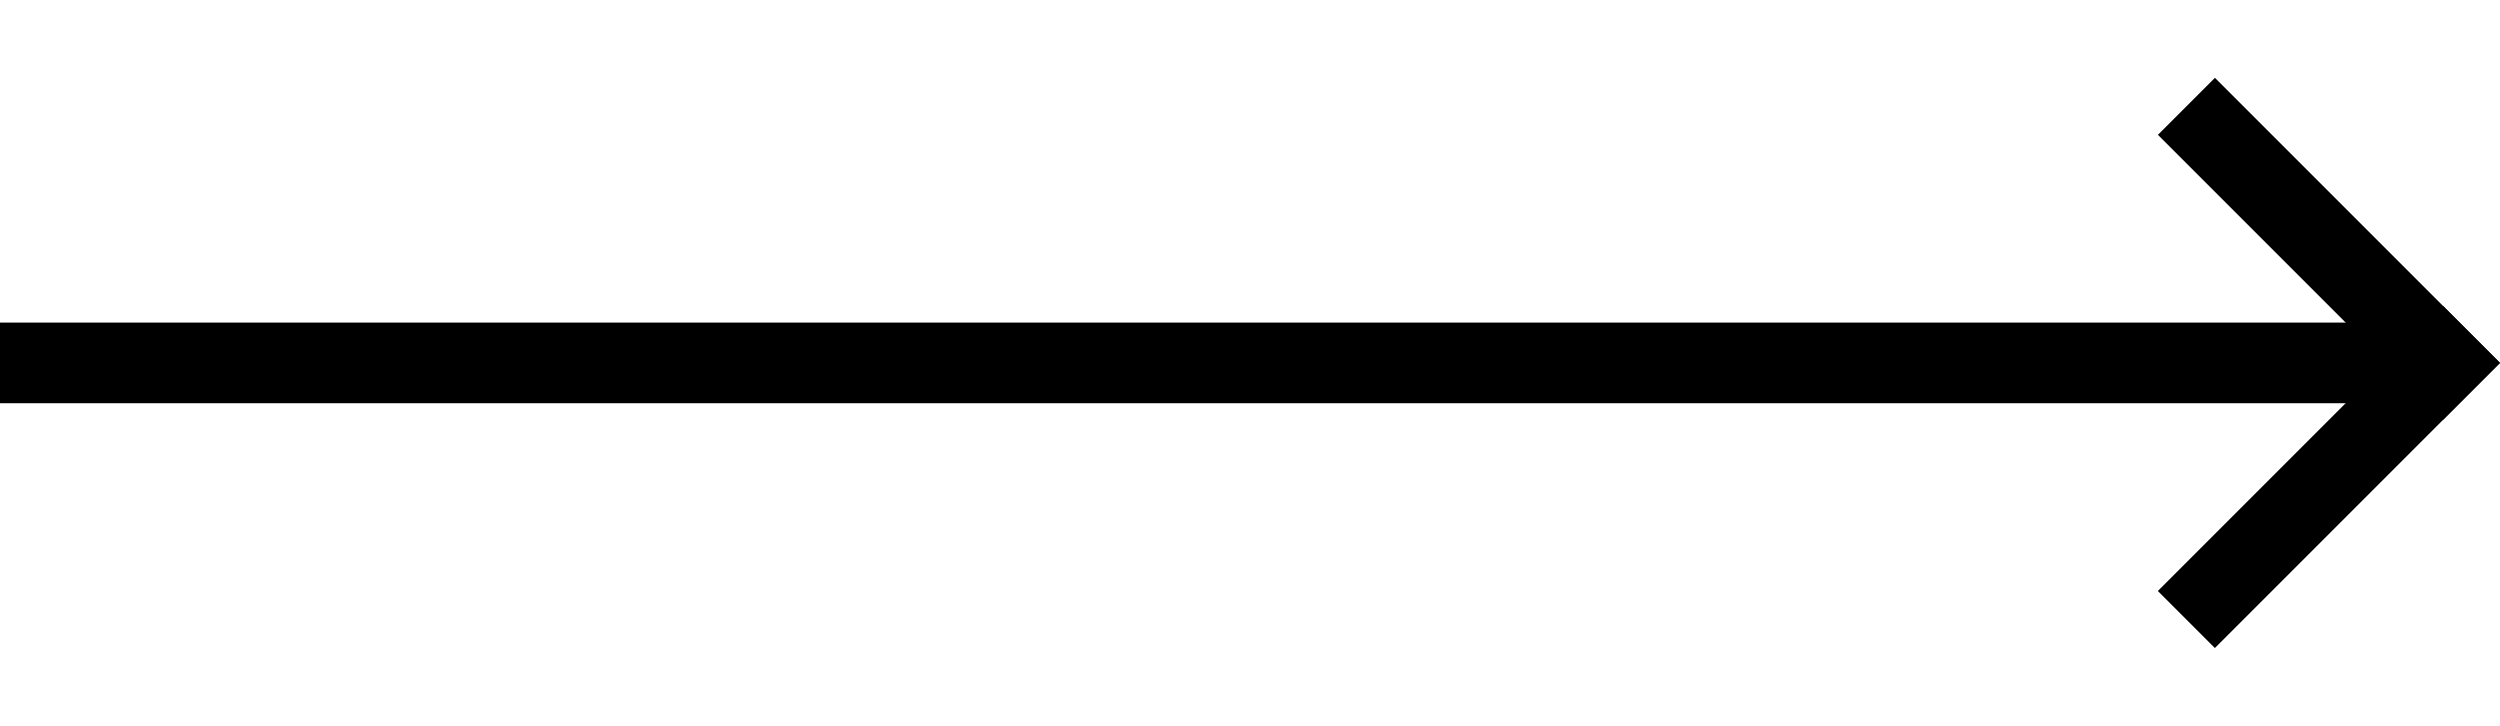 <svg width="31" height="9" viewBox="0 0 31 9" fill="none" xmlns="http://www.w3.org/2000/svg">
<rect y="4" width="30" height="1" fill="black"/>
<rect width="5" height="1" transform="matrix(-0.707 -0.707 -0.707 0.707 31 4.5)" fill="black"/>
<rect x="31" y="4.5" width="5" height="1" transform="rotate(135 31 4.5)" fill="black"/>
</svg>
